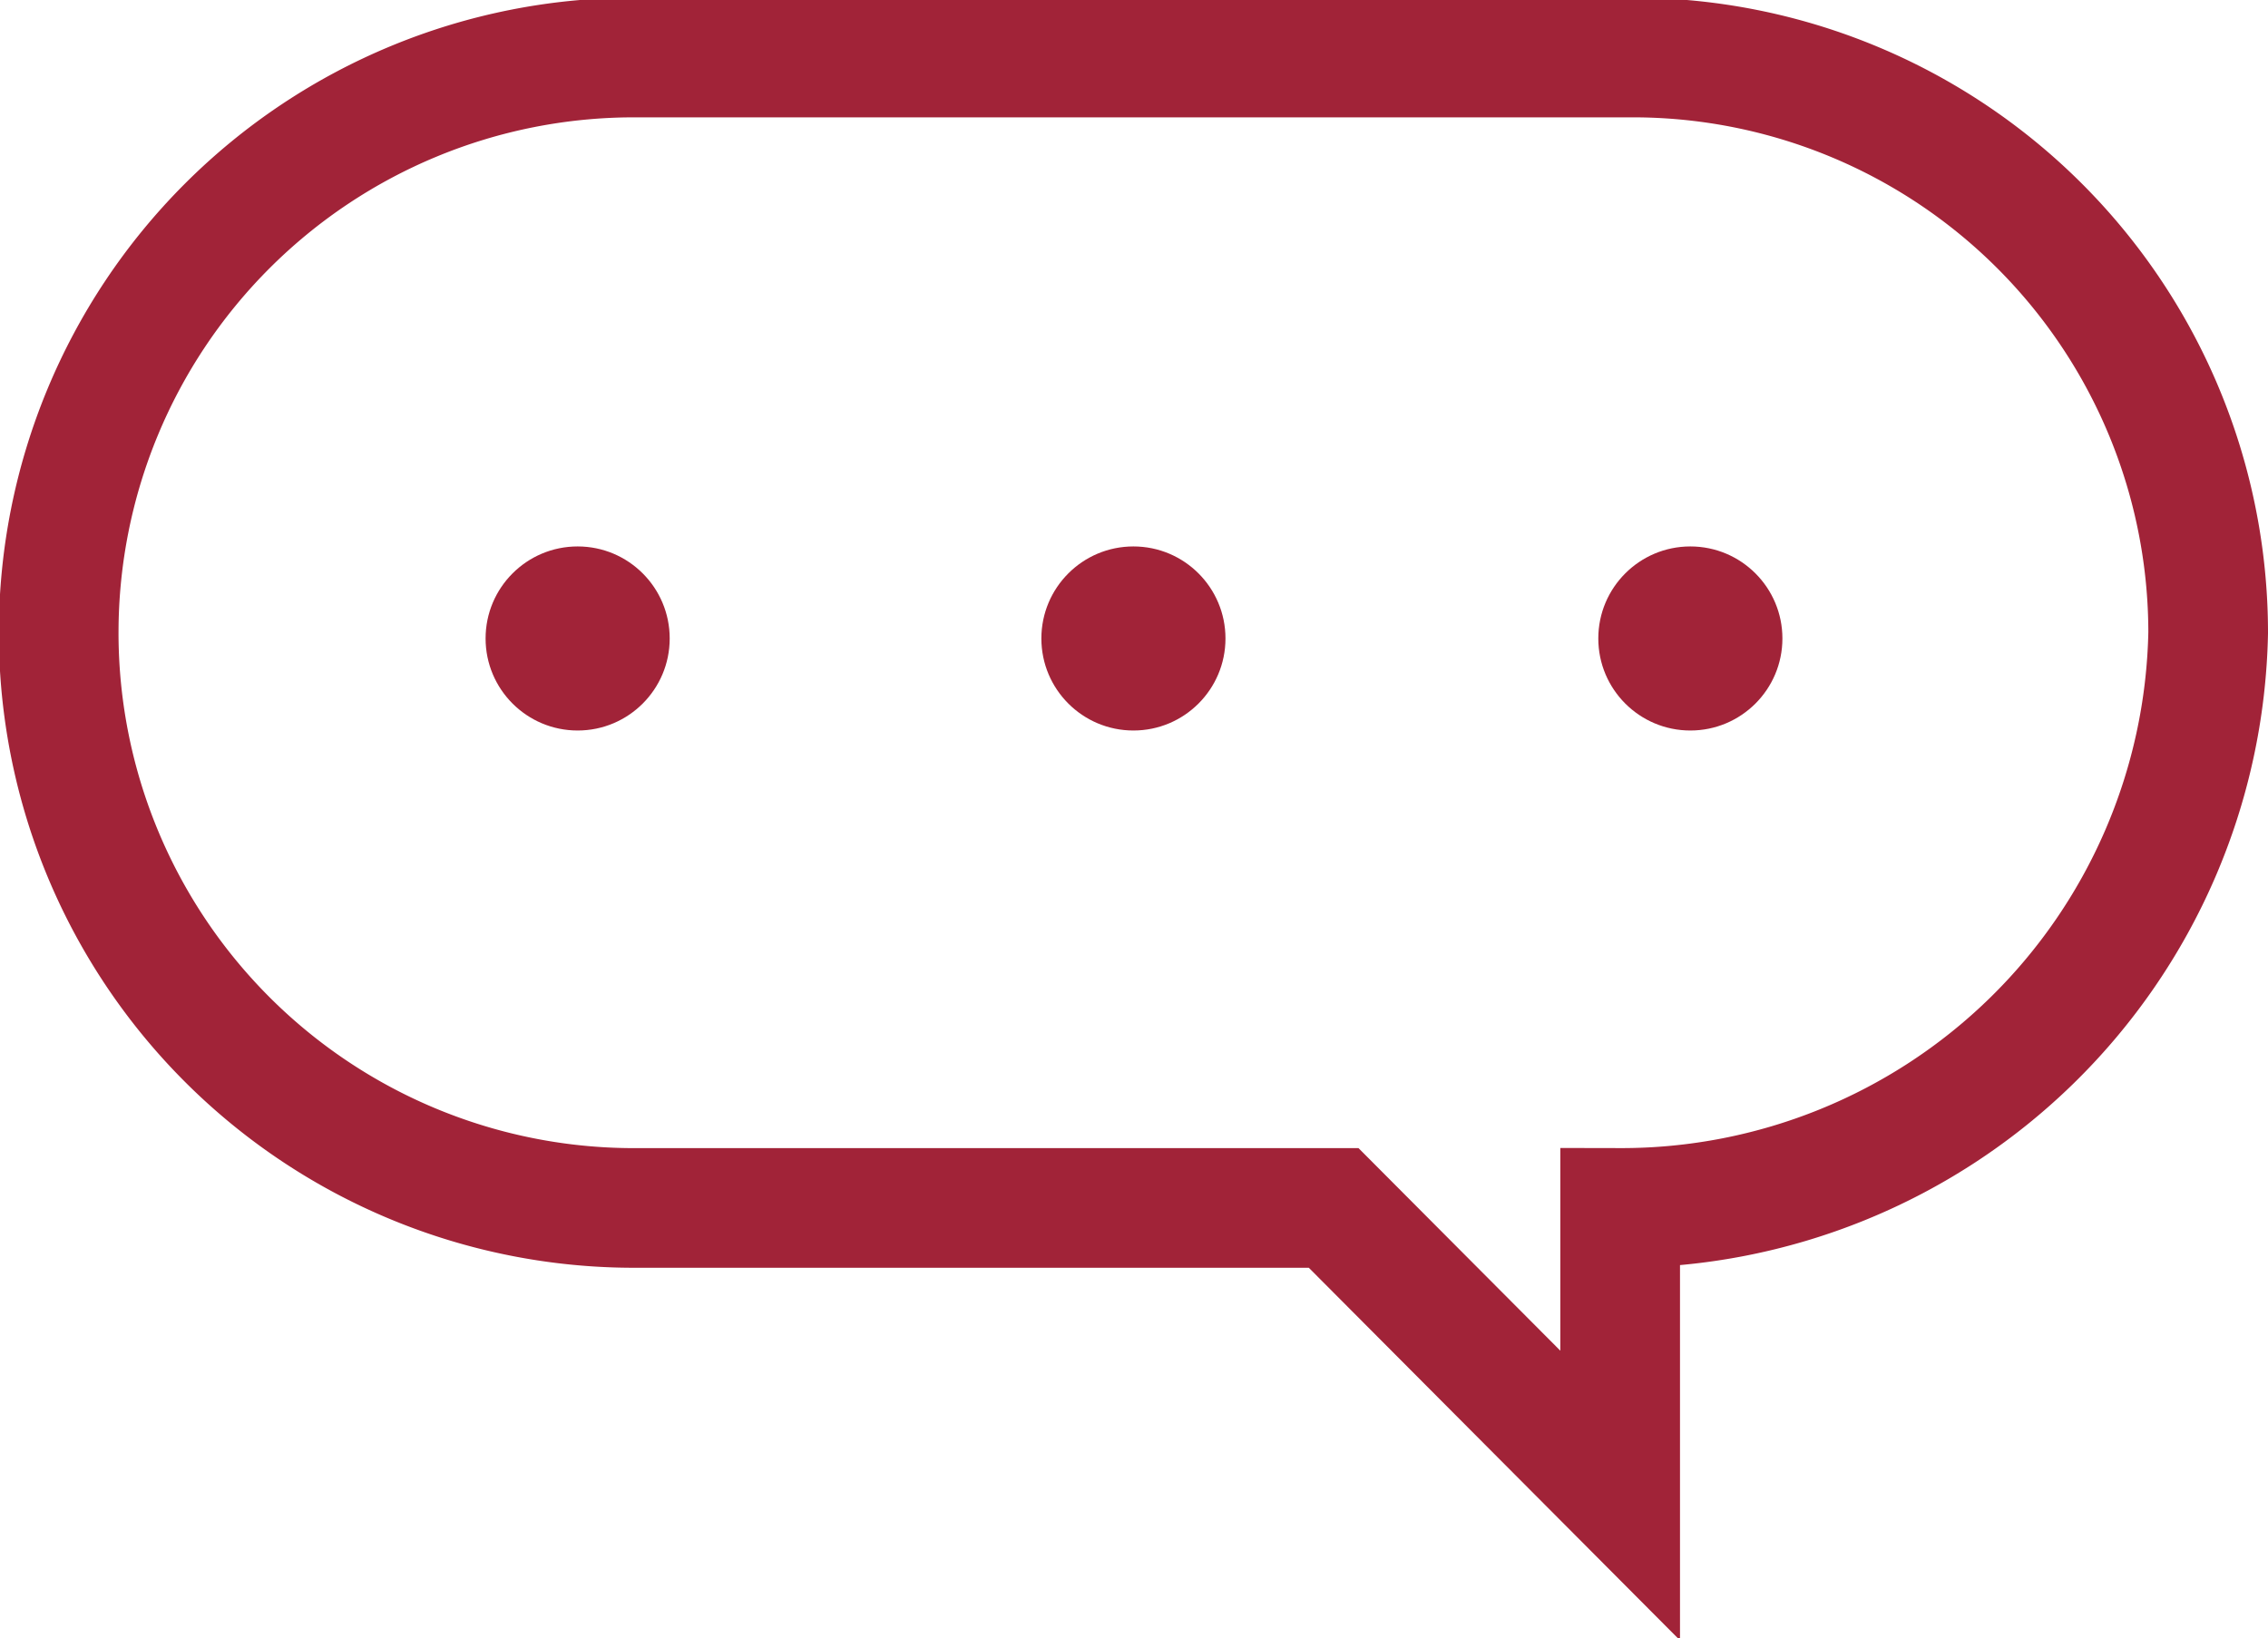 <svg xmlns="http://www.w3.org/2000/svg" viewBox="0 0 19.71 14.24"><defs><style>.cls-1{fill:#a12338;}.cls-2{fill:none;stroke:#a12338;stroke-miterlimit:10;stroke-width:1.04px;}</style></defs><title>Message</title><g id="Capa_2" data-name="Capa 2"><g id="Diseño"><circle class="cls-1" cx="5.02" cy="5.55" r="0.8"/><circle class="cls-1" cx="9.85" cy="5.55" r="0.8"/><circle class="cls-1" cx="14.69" cy="5.55" r="0.8"/><path class="cls-2" d="M11.59,10.5,14.08,13V10.5a5.1,5.1,0,0,0,5.11-5h0a5,5,0,0,0-5-5H5.51a5,5,0,0,0-5,5h0a5,5,0,0,0,5.05,5Z"/></g></g></svg>